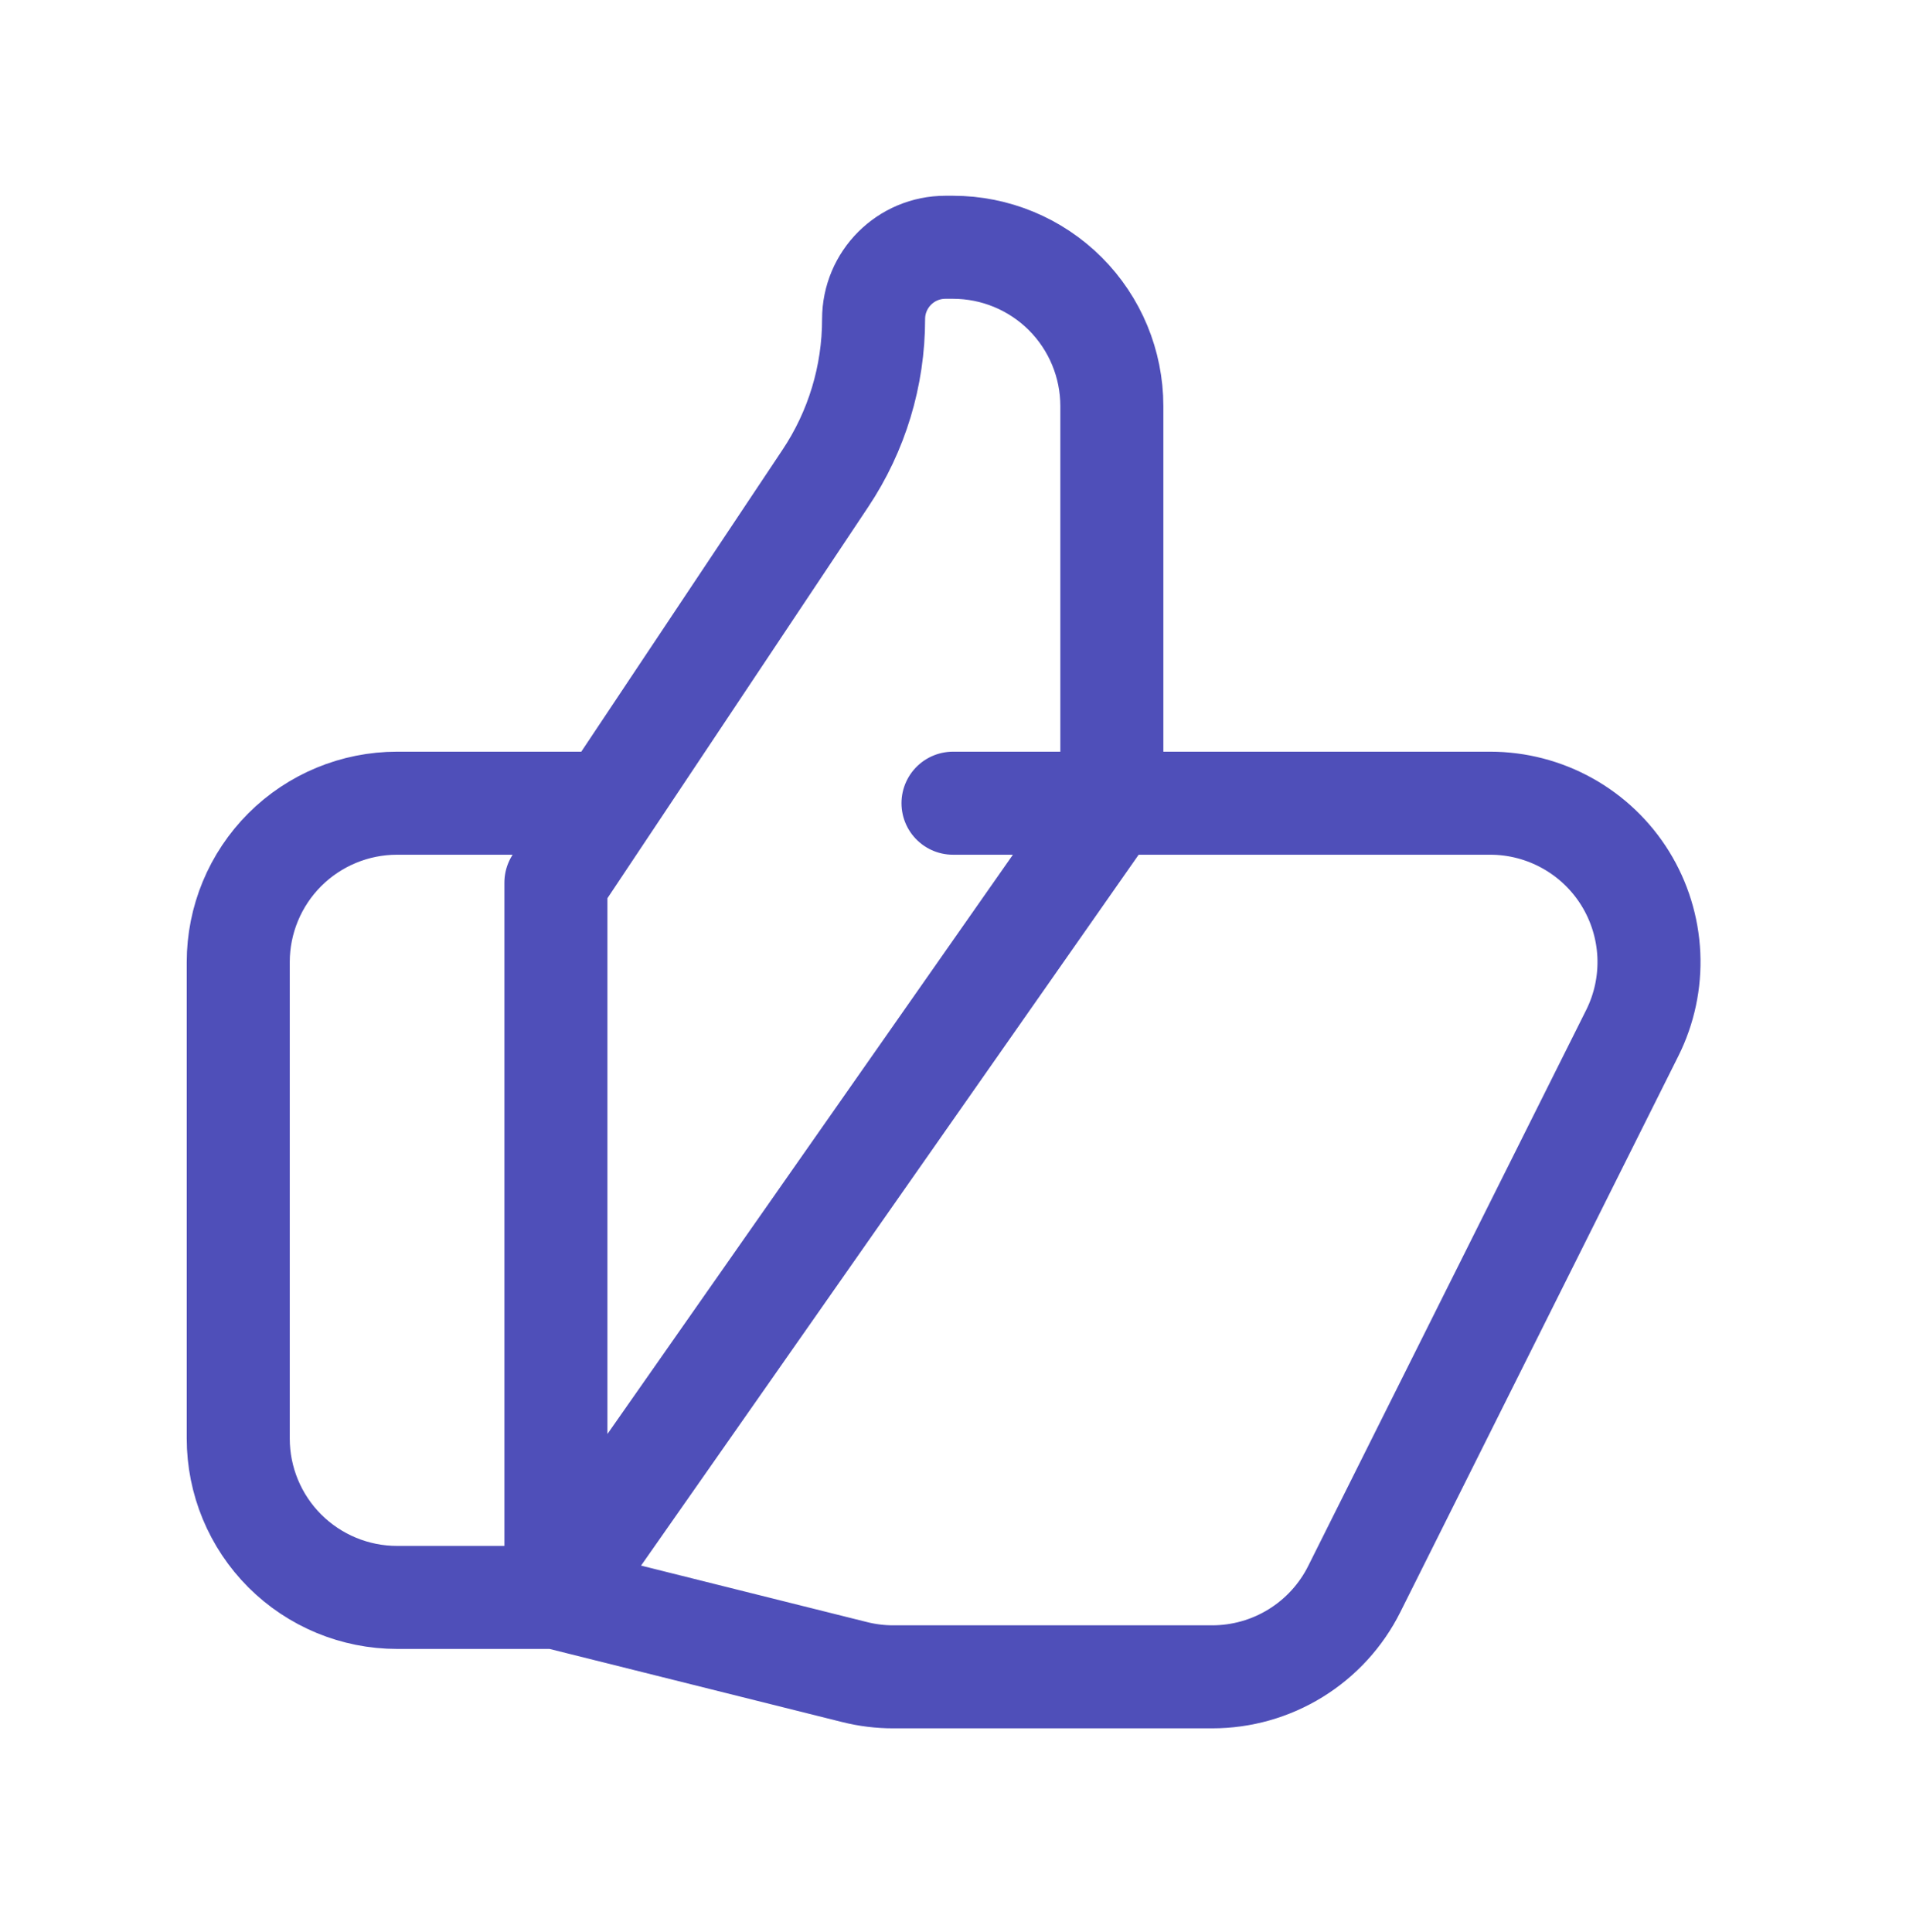 <?xml version="1.0" encoding="UTF-8" standalone="no"?><svg width='74' height='75' viewBox='0 0 74 75' fill='none' xmlns='http://www.w3.org/2000/svg'>
<path d='M21.583 62.017H15.417C13.781 62.017 12.213 61.367 11.056 60.211C9.9 59.054 9.25 57.486 9.25 55.85V37.35C9.25 35.715 9.9 34.146 11.056 32.989C12.213 31.833 13.781 31.183 15.417 31.183H23.125M43.167 31.183H57.856C58.907 31.183 59.94 31.452 60.858 31.964C61.776 32.475 62.548 33.213 63.101 34.107C63.653 35.001 63.968 36.022 64.016 37.072C64.063 38.122 63.842 39.166 63.372 40.106L52.58 61.69C52.068 62.715 51.28 63.577 50.305 64.179C49.33 64.782 48.207 65.1 47.061 65.1H34.675C34.173 65.1 33.67 65.038 33.18 64.915L21.583 62.017L43.167 31.183ZM43.167 31.183V15.767C43.167 14.131 42.517 12.563 41.361 11.406C40.204 10.25 38.636 9.6 37 9.6H36.707C35.165 9.6 33.917 10.849 33.917 12.39C33.917 14.592 33.266 16.744 32.042 18.576L21.583 34.267V62.017L43.167 31.183ZM43.167 31.183H37H43.167Z' stroke='#4F4FB9' stroke-width='4' stroke-linecap='round' stroke-linejoin='round'/>
</svg>
